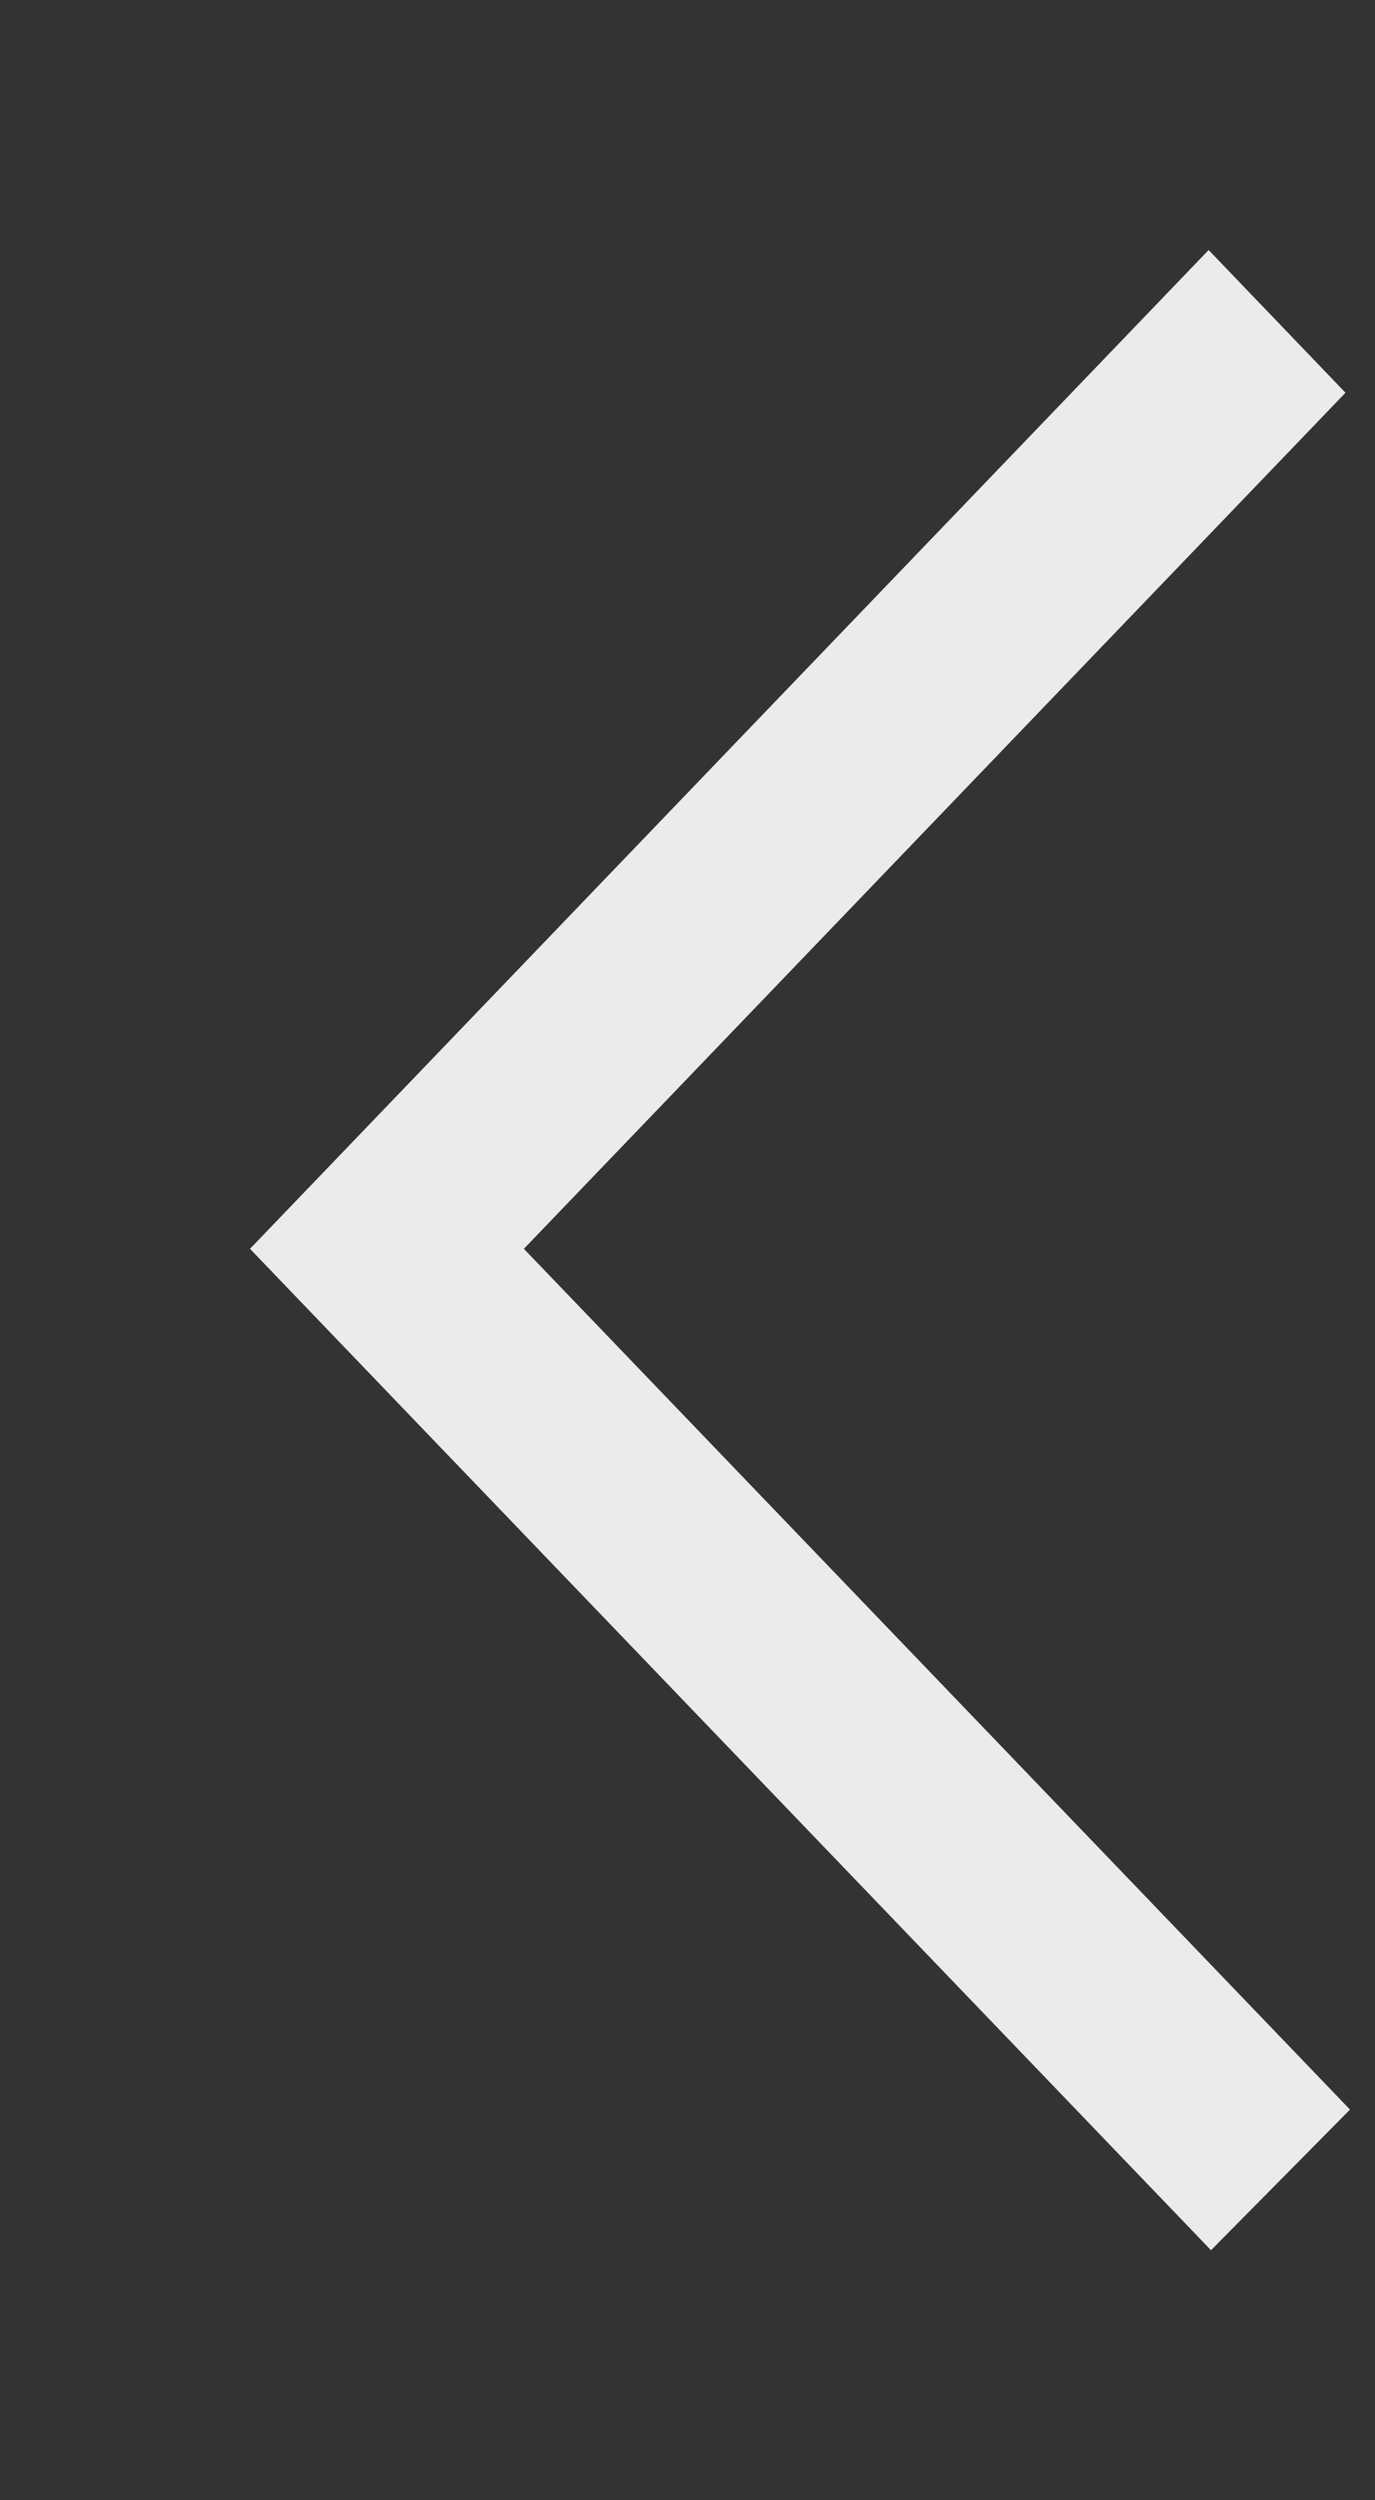 <!-- Generated by IcoMoon.io -->
<svg version="1.1" xmlns="http://www.w3.org/2000/svg" width="22" height="40" viewBox="0 0 22 40">
<rect x="0" y="0" width="22" height="40" fill="#333333" stroke="none"/>
<title>mp-arrow_left-1</title>
<path fill="#ebebeb" d="M19.376 36l2.224-2.25-13.218-13.771 13.146-13.696-2.19-2.283c-3.246 3.381-12.309 12.822-15.338 15.979 2.25 2.346 0.056 0.059 15.376 16.021z"></path>
</svg>
